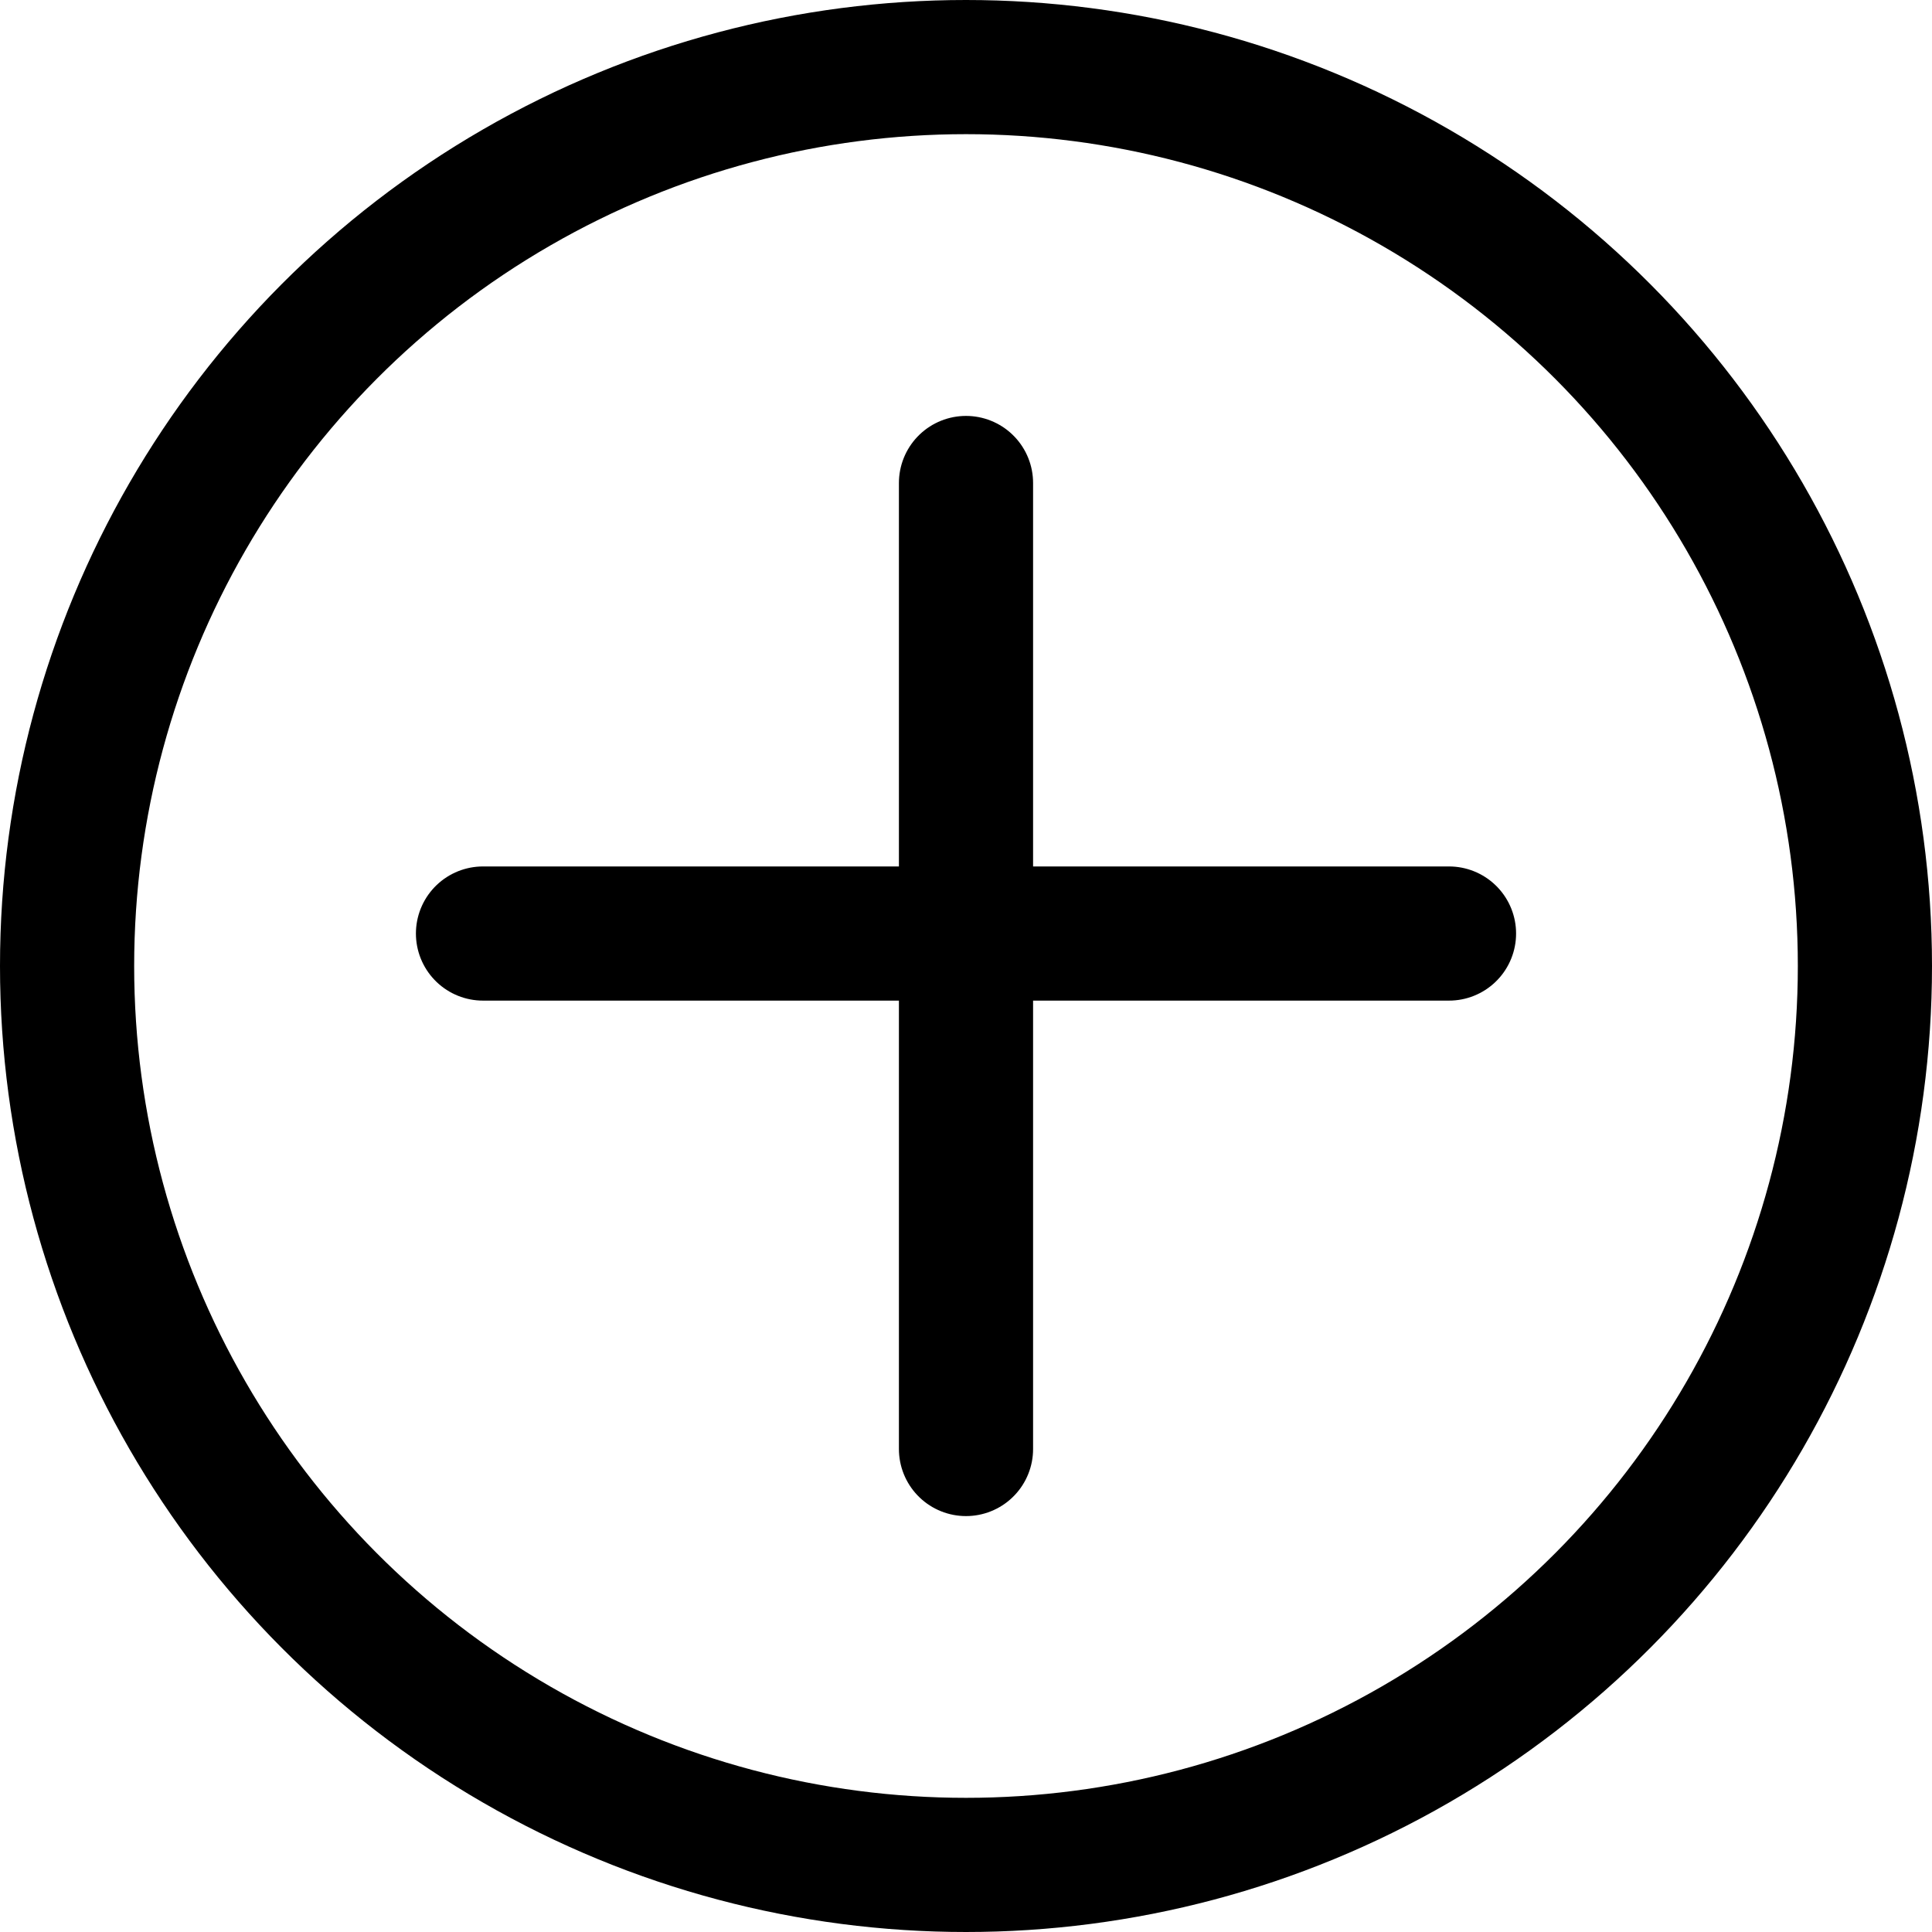 <svg width="36" height="36" viewBox="0 0 36 36" fill="none" xmlns="http://www.w3.org/2000/svg">
<path d="M9 17.395H27" stroke="black" stroke-width="2.5" stroke-linecap="round"/>
<path d="M18 27V9" stroke="black" stroke-width="2.5" stroke-linecap="round"/>
<circle cx="18" cy="18" r="16.75" stroke="black" stroke-width="2.5"/>
</svg>
